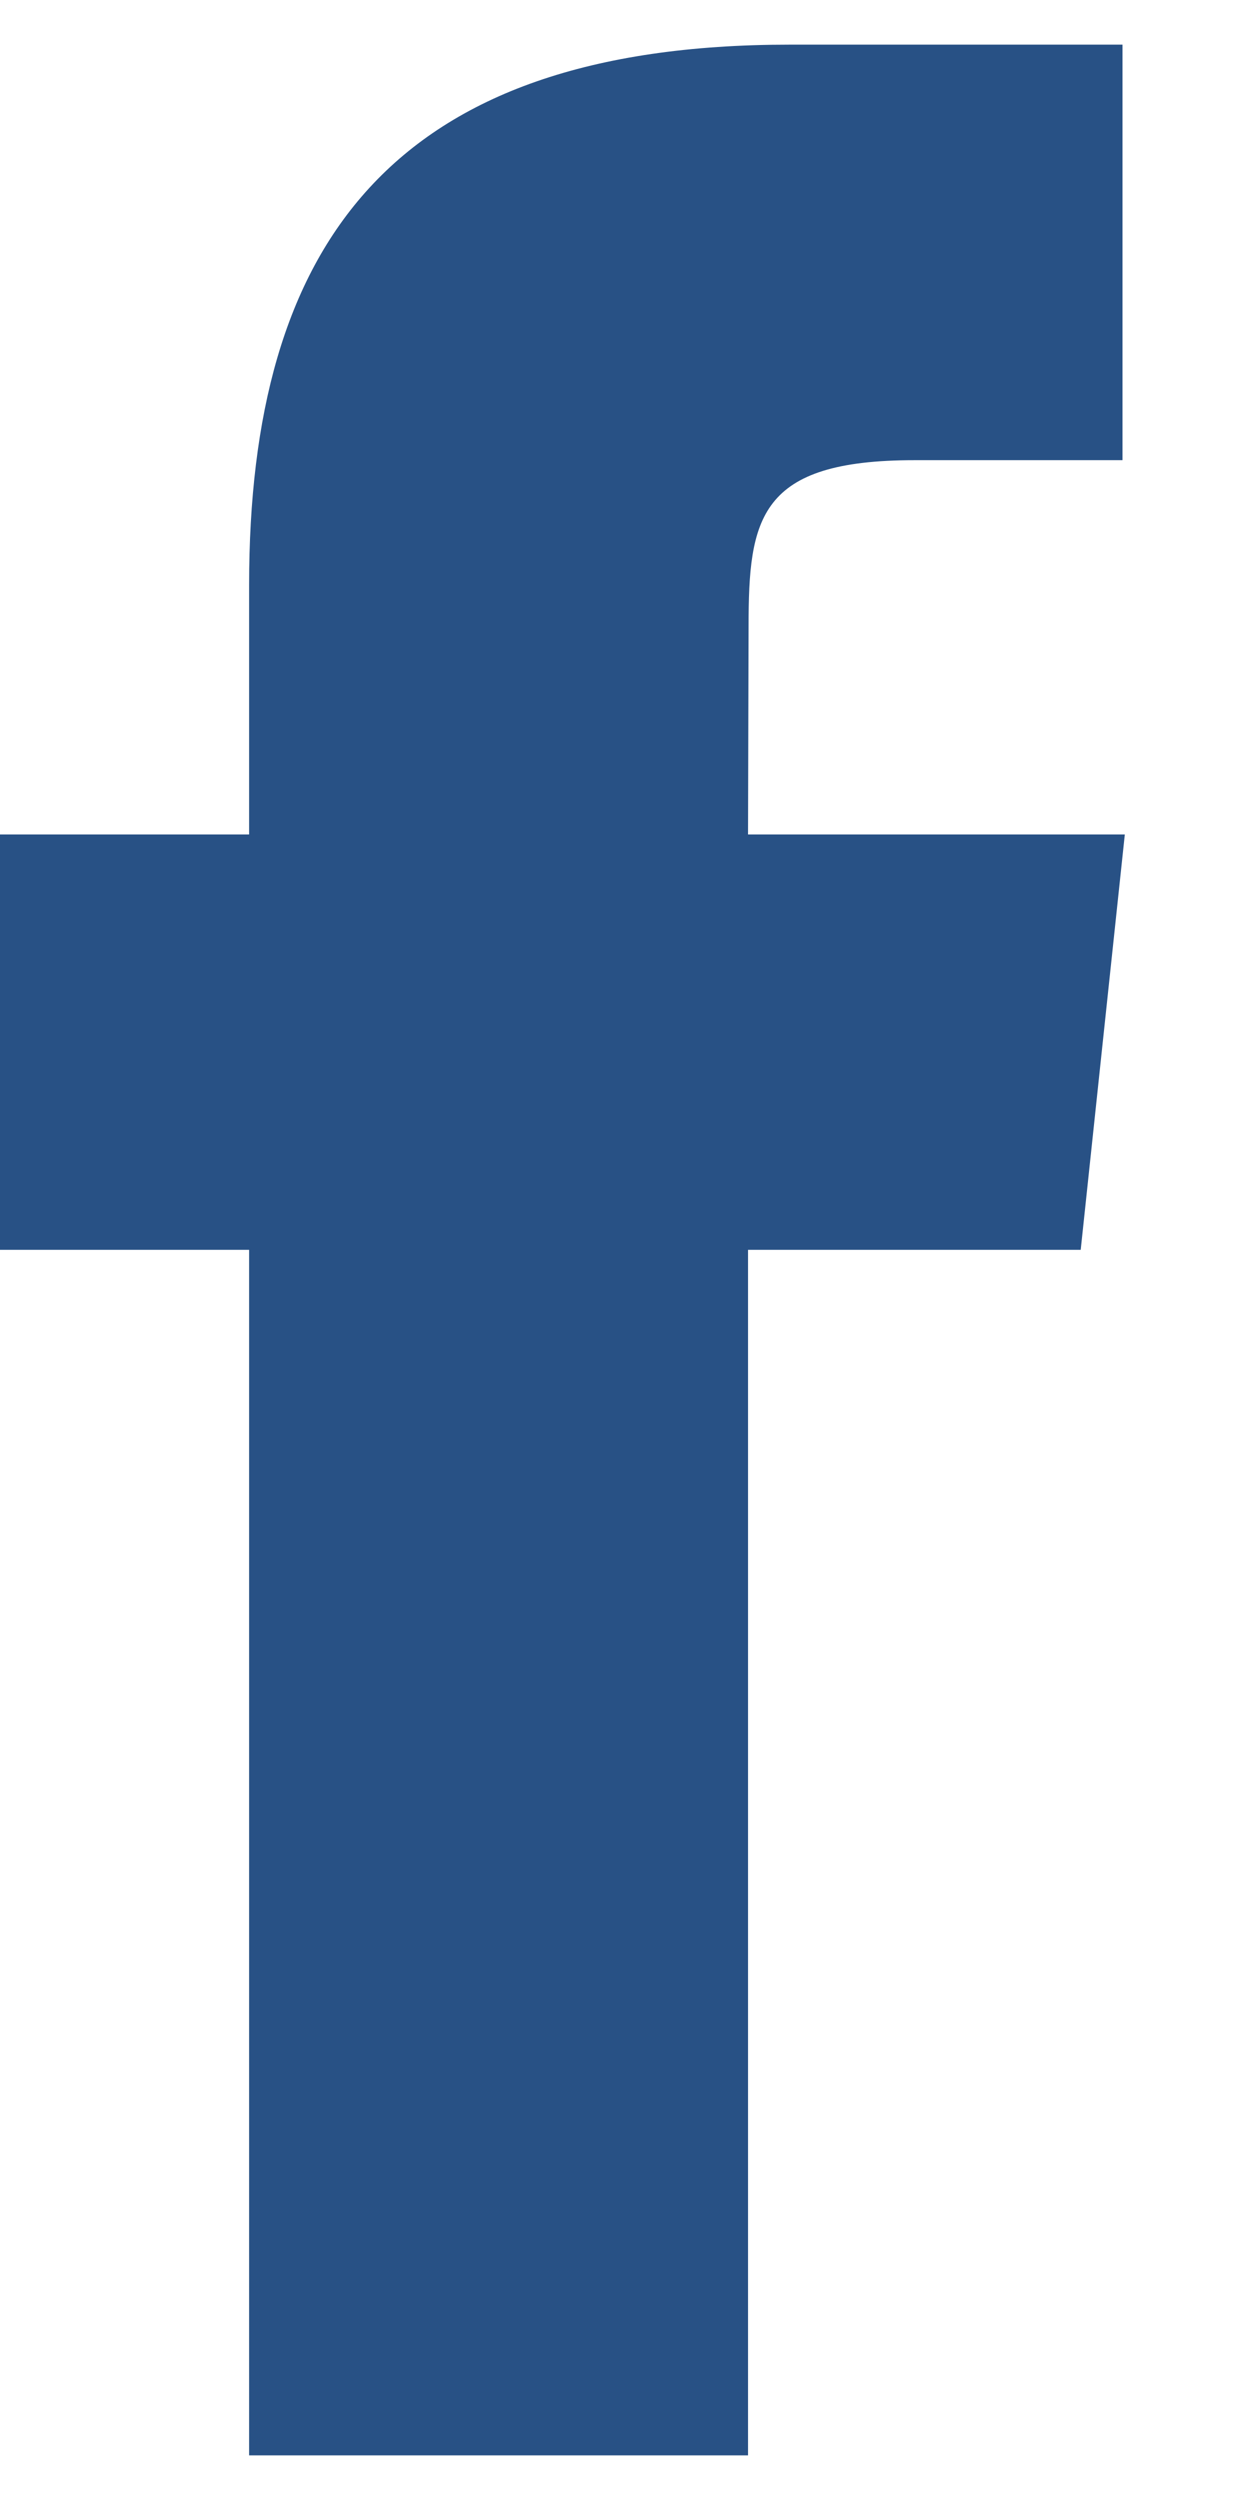 <svg width="7" height="14" viewBox="0 0 7 14" fill="none" xmlns="http://www.w3.org/2000/svg">
<path fill-rule="evenodd" clip-rule="evenodd" d="M4.189 13.75V6.999H6.052L6.299 4.673H4.189L4.192 3.508C4.192 2.902 4.249 2.577 5.121 2.577H6.286V0.25H4.422C2.183 0.25 1.395 1.379 1.395 3.276V4.673H0V6.999H1.395V13.75H4.189Z" fill="#285185"/>
</svg>
